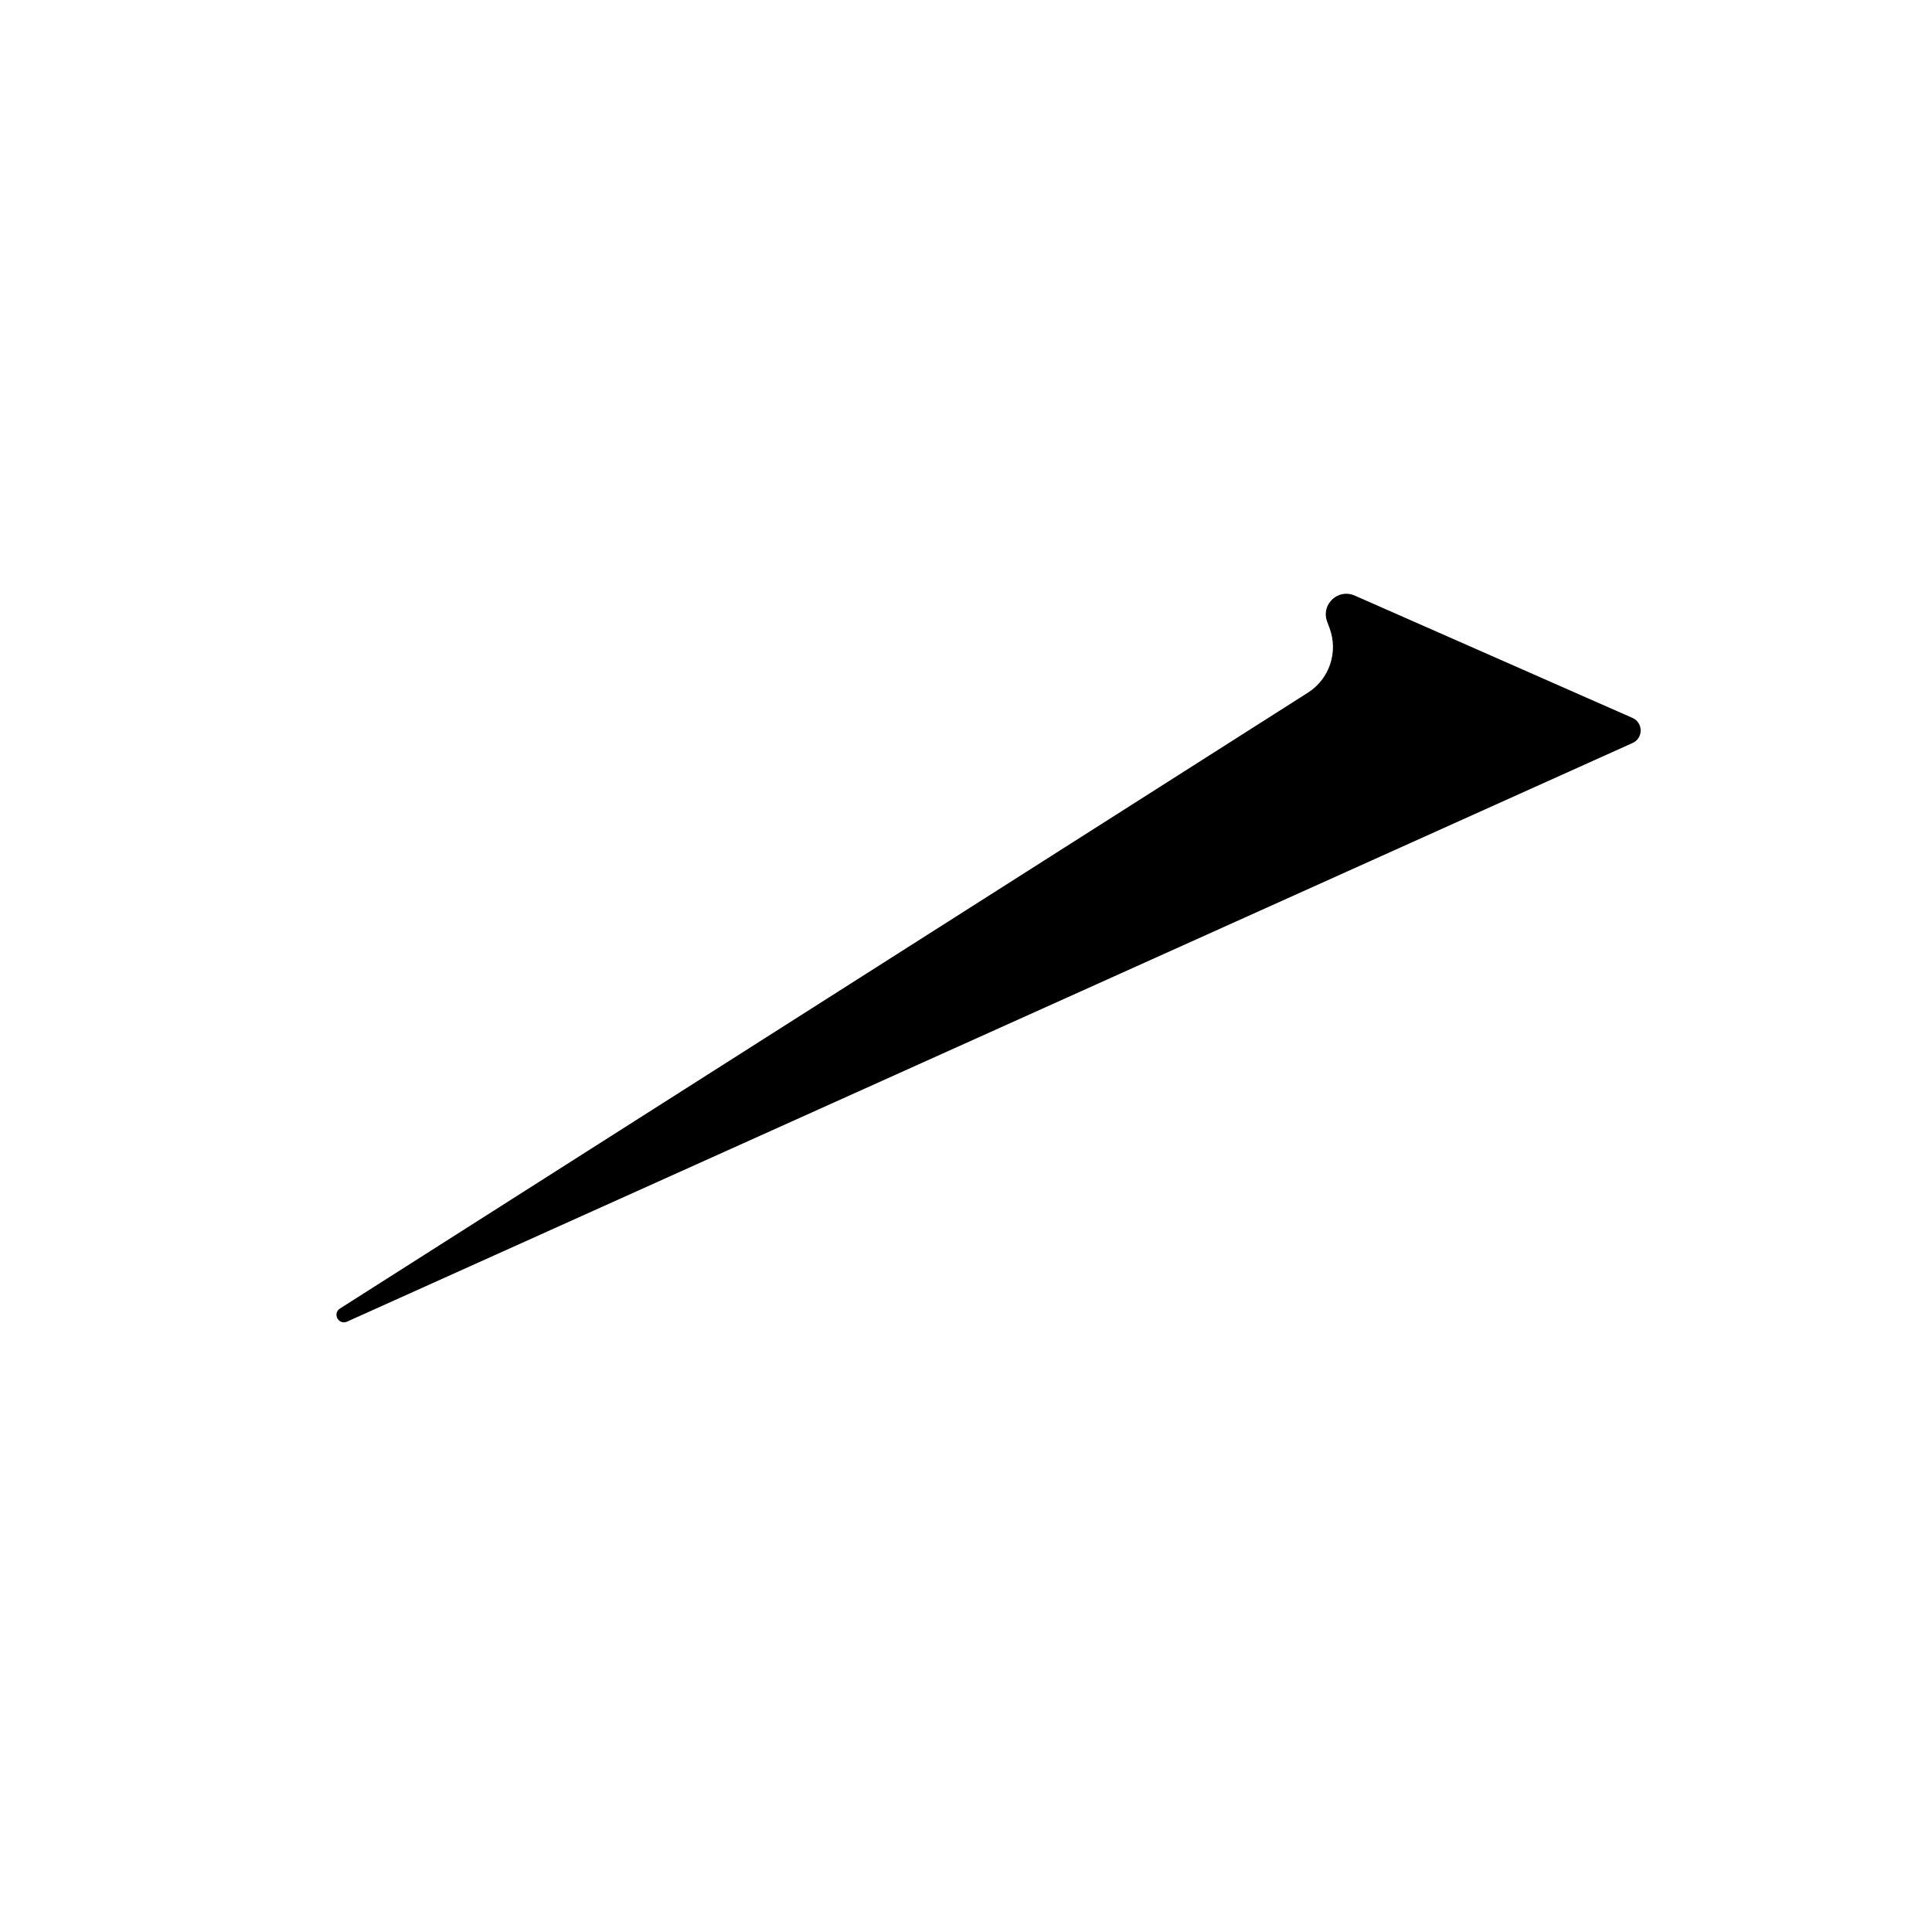 <?xml version="1.0" encoding="UTF-8" standalone="no"?>
<!DOCTYPE svg PUBLIC "-//W3C//DTD SVG 1.1//EN" "http://www.w3.org/Graphics/SVG/1.1/DTD/svg11.dtd">
<svg version="1.1" xmlns="http://www.w3.org/2000/svg" xmlns:xlink="http://www.w3.org/1999/xlink" preserveAspectRatio="xMidYMid meet" viewBox="0 0 512 512" width="512" height="512"><defs><path d="M352.82 166.3C355.26 172.86 352.78 180.24 346.86 184C292.08 218.86 143.69 313.26 90.37 347.19C88.81 348.18 90.09 350.55 91.77 349.79C161.19 318.55 360.54 228.81 432.44 196.45C434.92 195.34 434.91 191.81 432.42 190.71C415.55 183.28 374.81 165.34 358.79 158.28C354.79 156.52 350.64 160.44 352.16 164.53C353.13 167.14 351.87 163.75 352.82 166.3Z" id="aCSWdGMq8"/></defs><g><g><use xlink:href="#aCSWdGMq8" opacity="1" fill="#000000" fill-opacity="1"/><g><use xlink:href="#aCSWdGMq8" opacity="1" fill-opacity="0" stroke="#000000" stroke-width="1" stroke-opacity="1"/></g></g></g></svg>